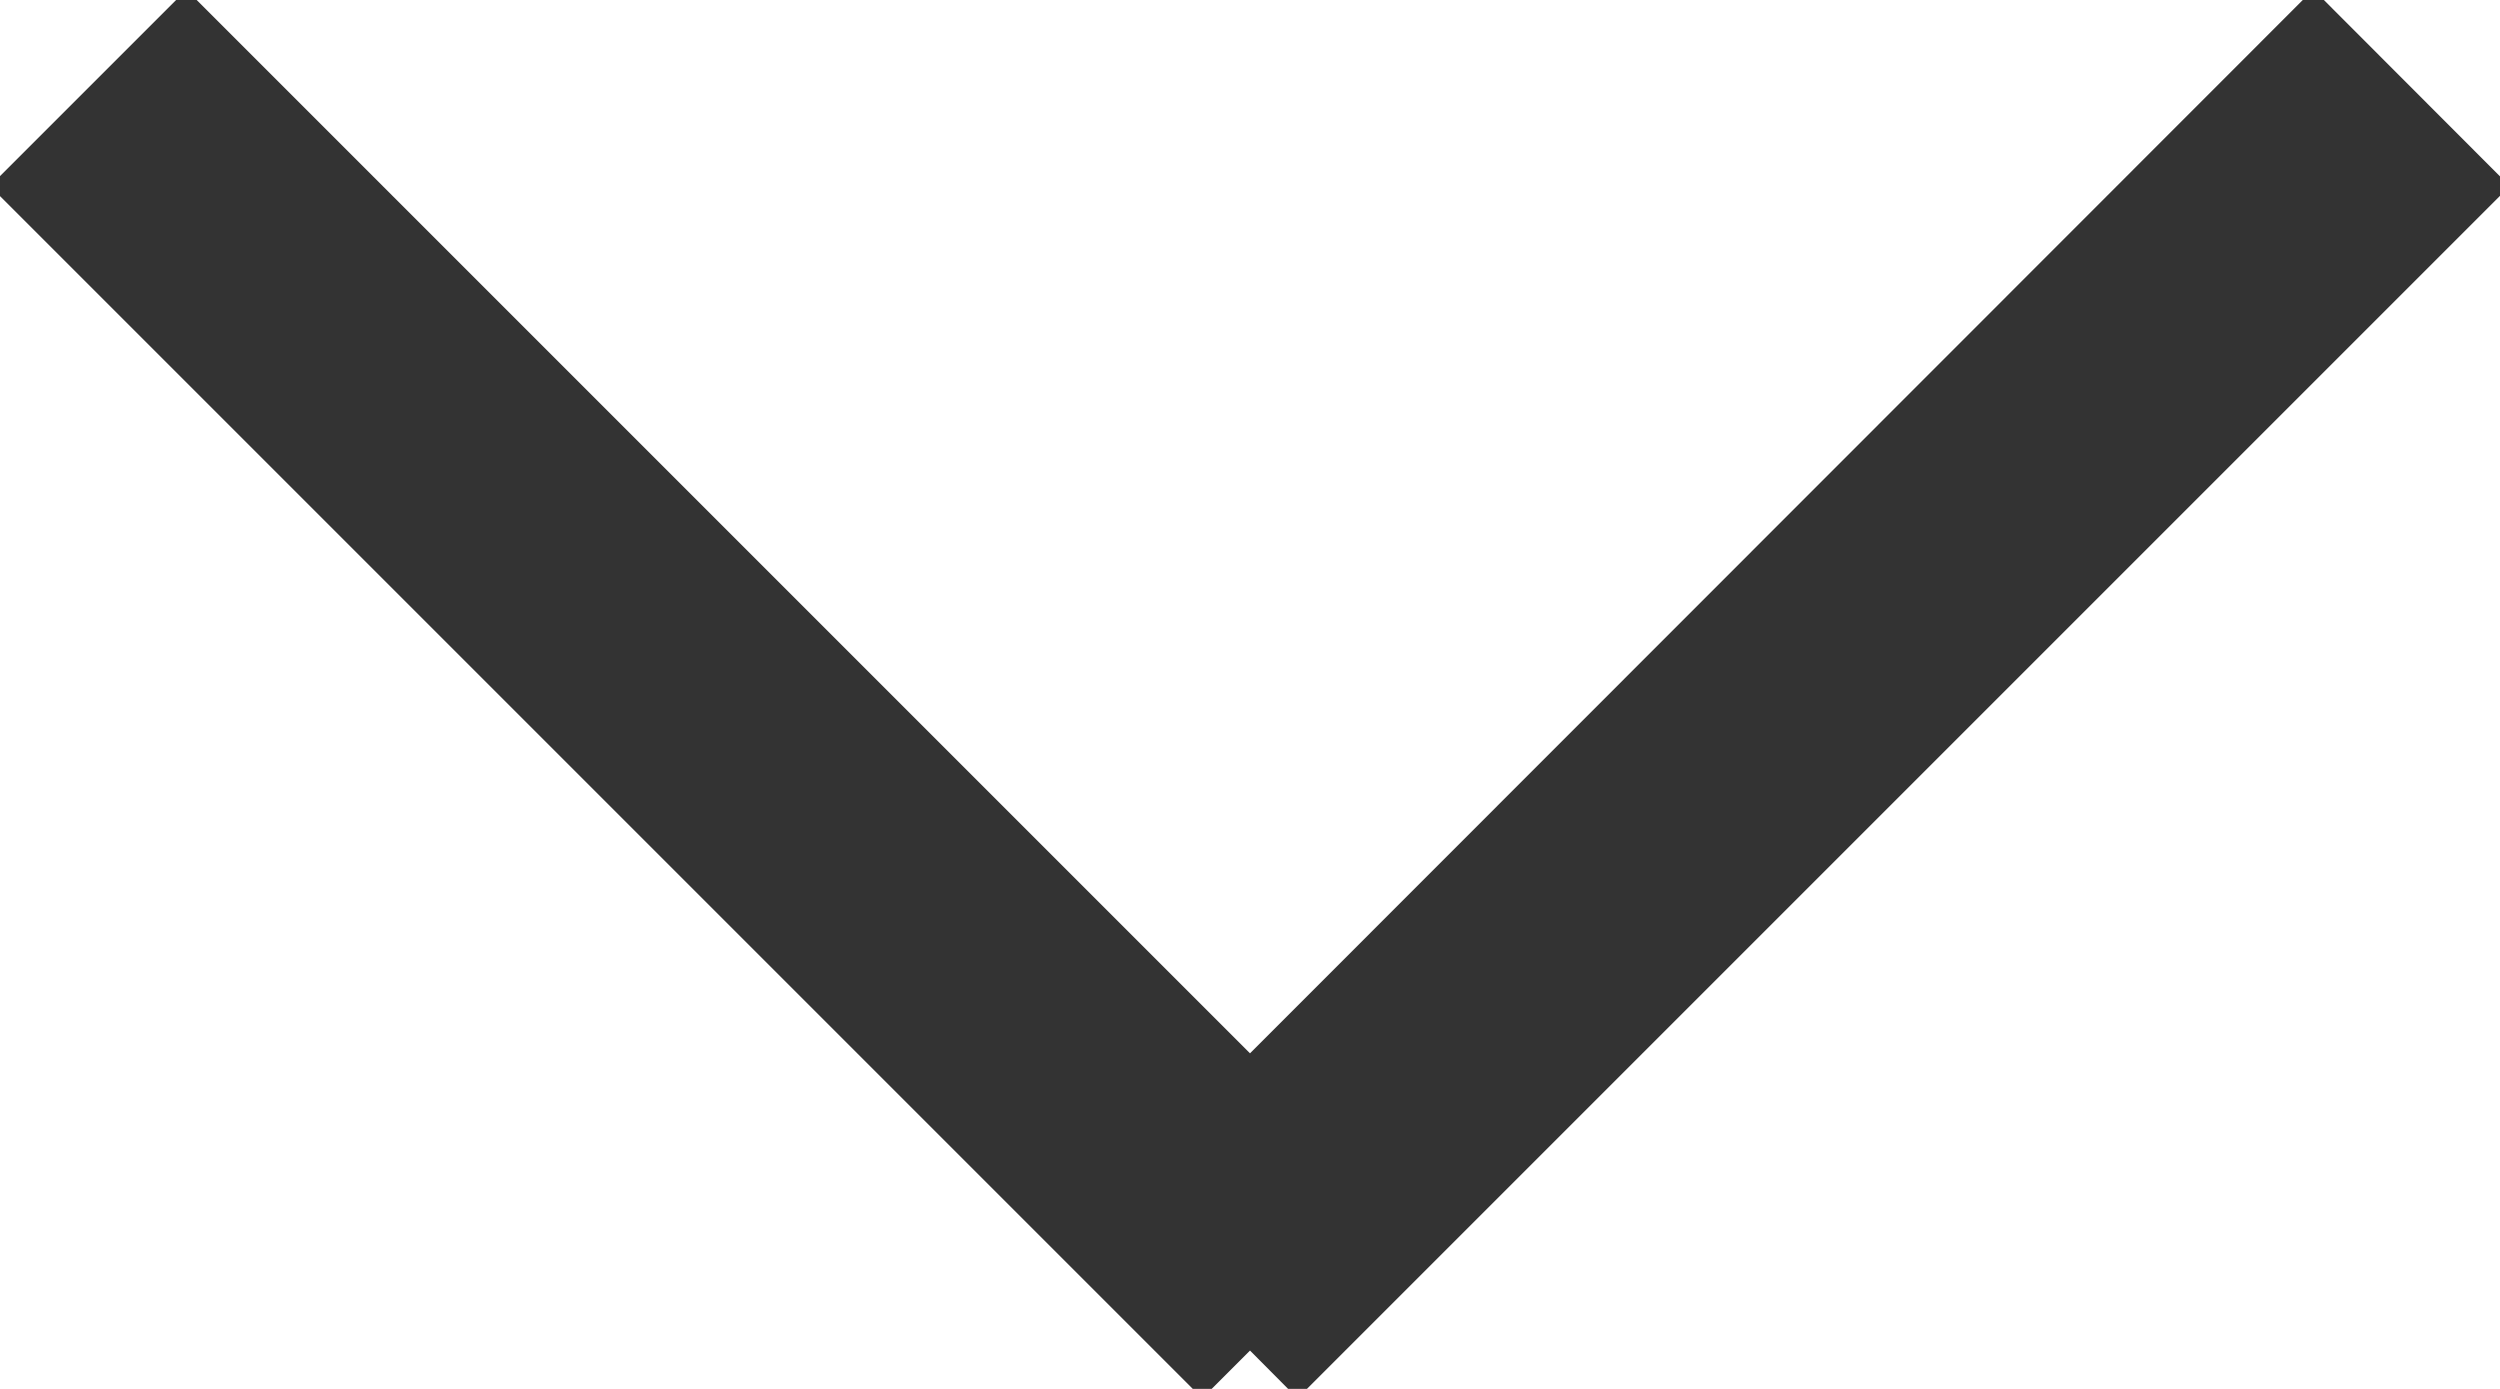 <svg xmlns="http://www.w3.org/2000/svg" width="9" height="5" viewBox="0 0 9 5"><g><g><path fill="#333" d="M.671-.037L4.5 3.792l3.828-3.83.707.708-4.364 4.364-.171-.172-.172.172L-.036.67z"/></g></g></svg>